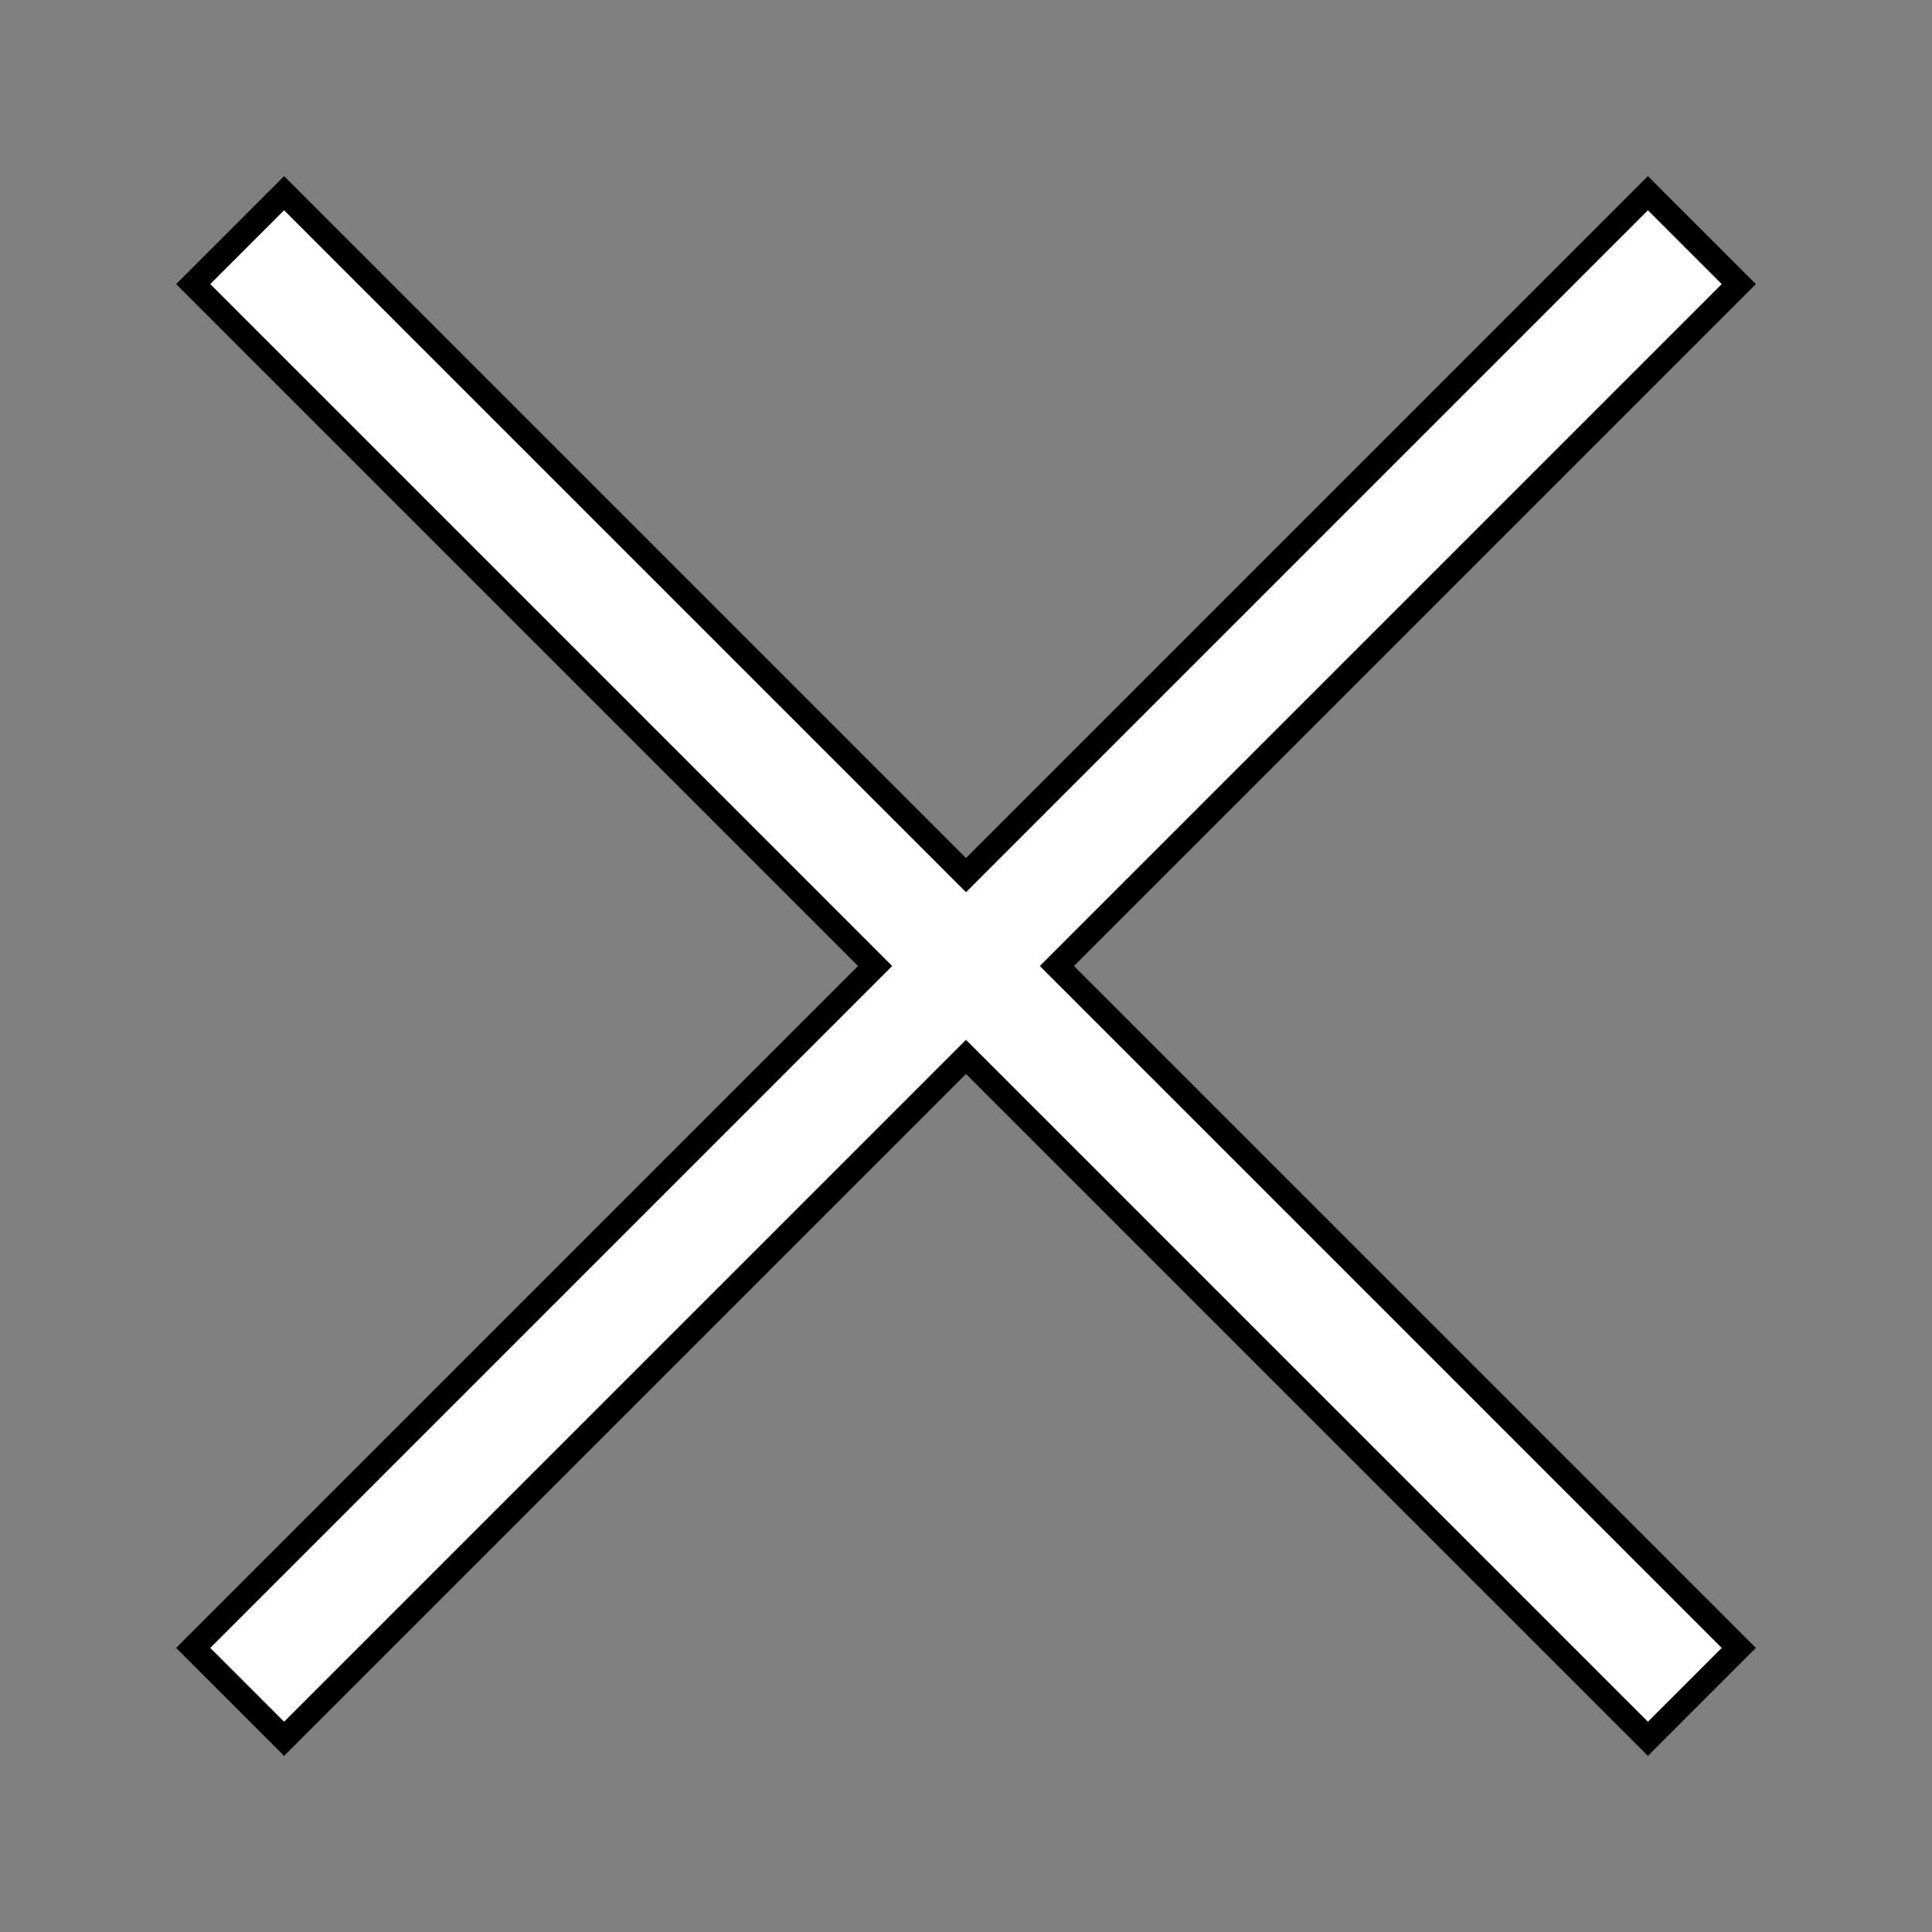 <?xml version="1.0" encoding="UTF-8"?>
<svg width="20px" height="20px" viewBox="0 0 20 20" version="1.1" xmlns="http://www.w3.org/2000/svg" xmlns:xlink="http://www.w3.org/1999/xlink">
    <rect x="0" y="0" width="20" height="20" fill="#808080" stroke="none"/>
    <title>X Close</title>
    <g id="X-Close" stroke="none" stroke-width="1" fill="none" fill-rule="evenodd">
        <g id="Combined-Shape-2" transform="translate(2, 2)" fill="#FFFFFF" stroke="#000000" stroke-width="0.25">
            <path d="M15.059,8.5442764e-13 L16,0.941 L8.941,8 L16,15.059 L15.059,16 L8,8.941 L0.941,16 L8.20787882e-13,15.059 L7.059,8 L-8.77076189e-14,0.941 L0.941,1.05471187e-15 L8,7.059 L15.059,8.5442764e-13 Z" id="Combined-Shape"></path>
        </g>
    </g>
</svg>